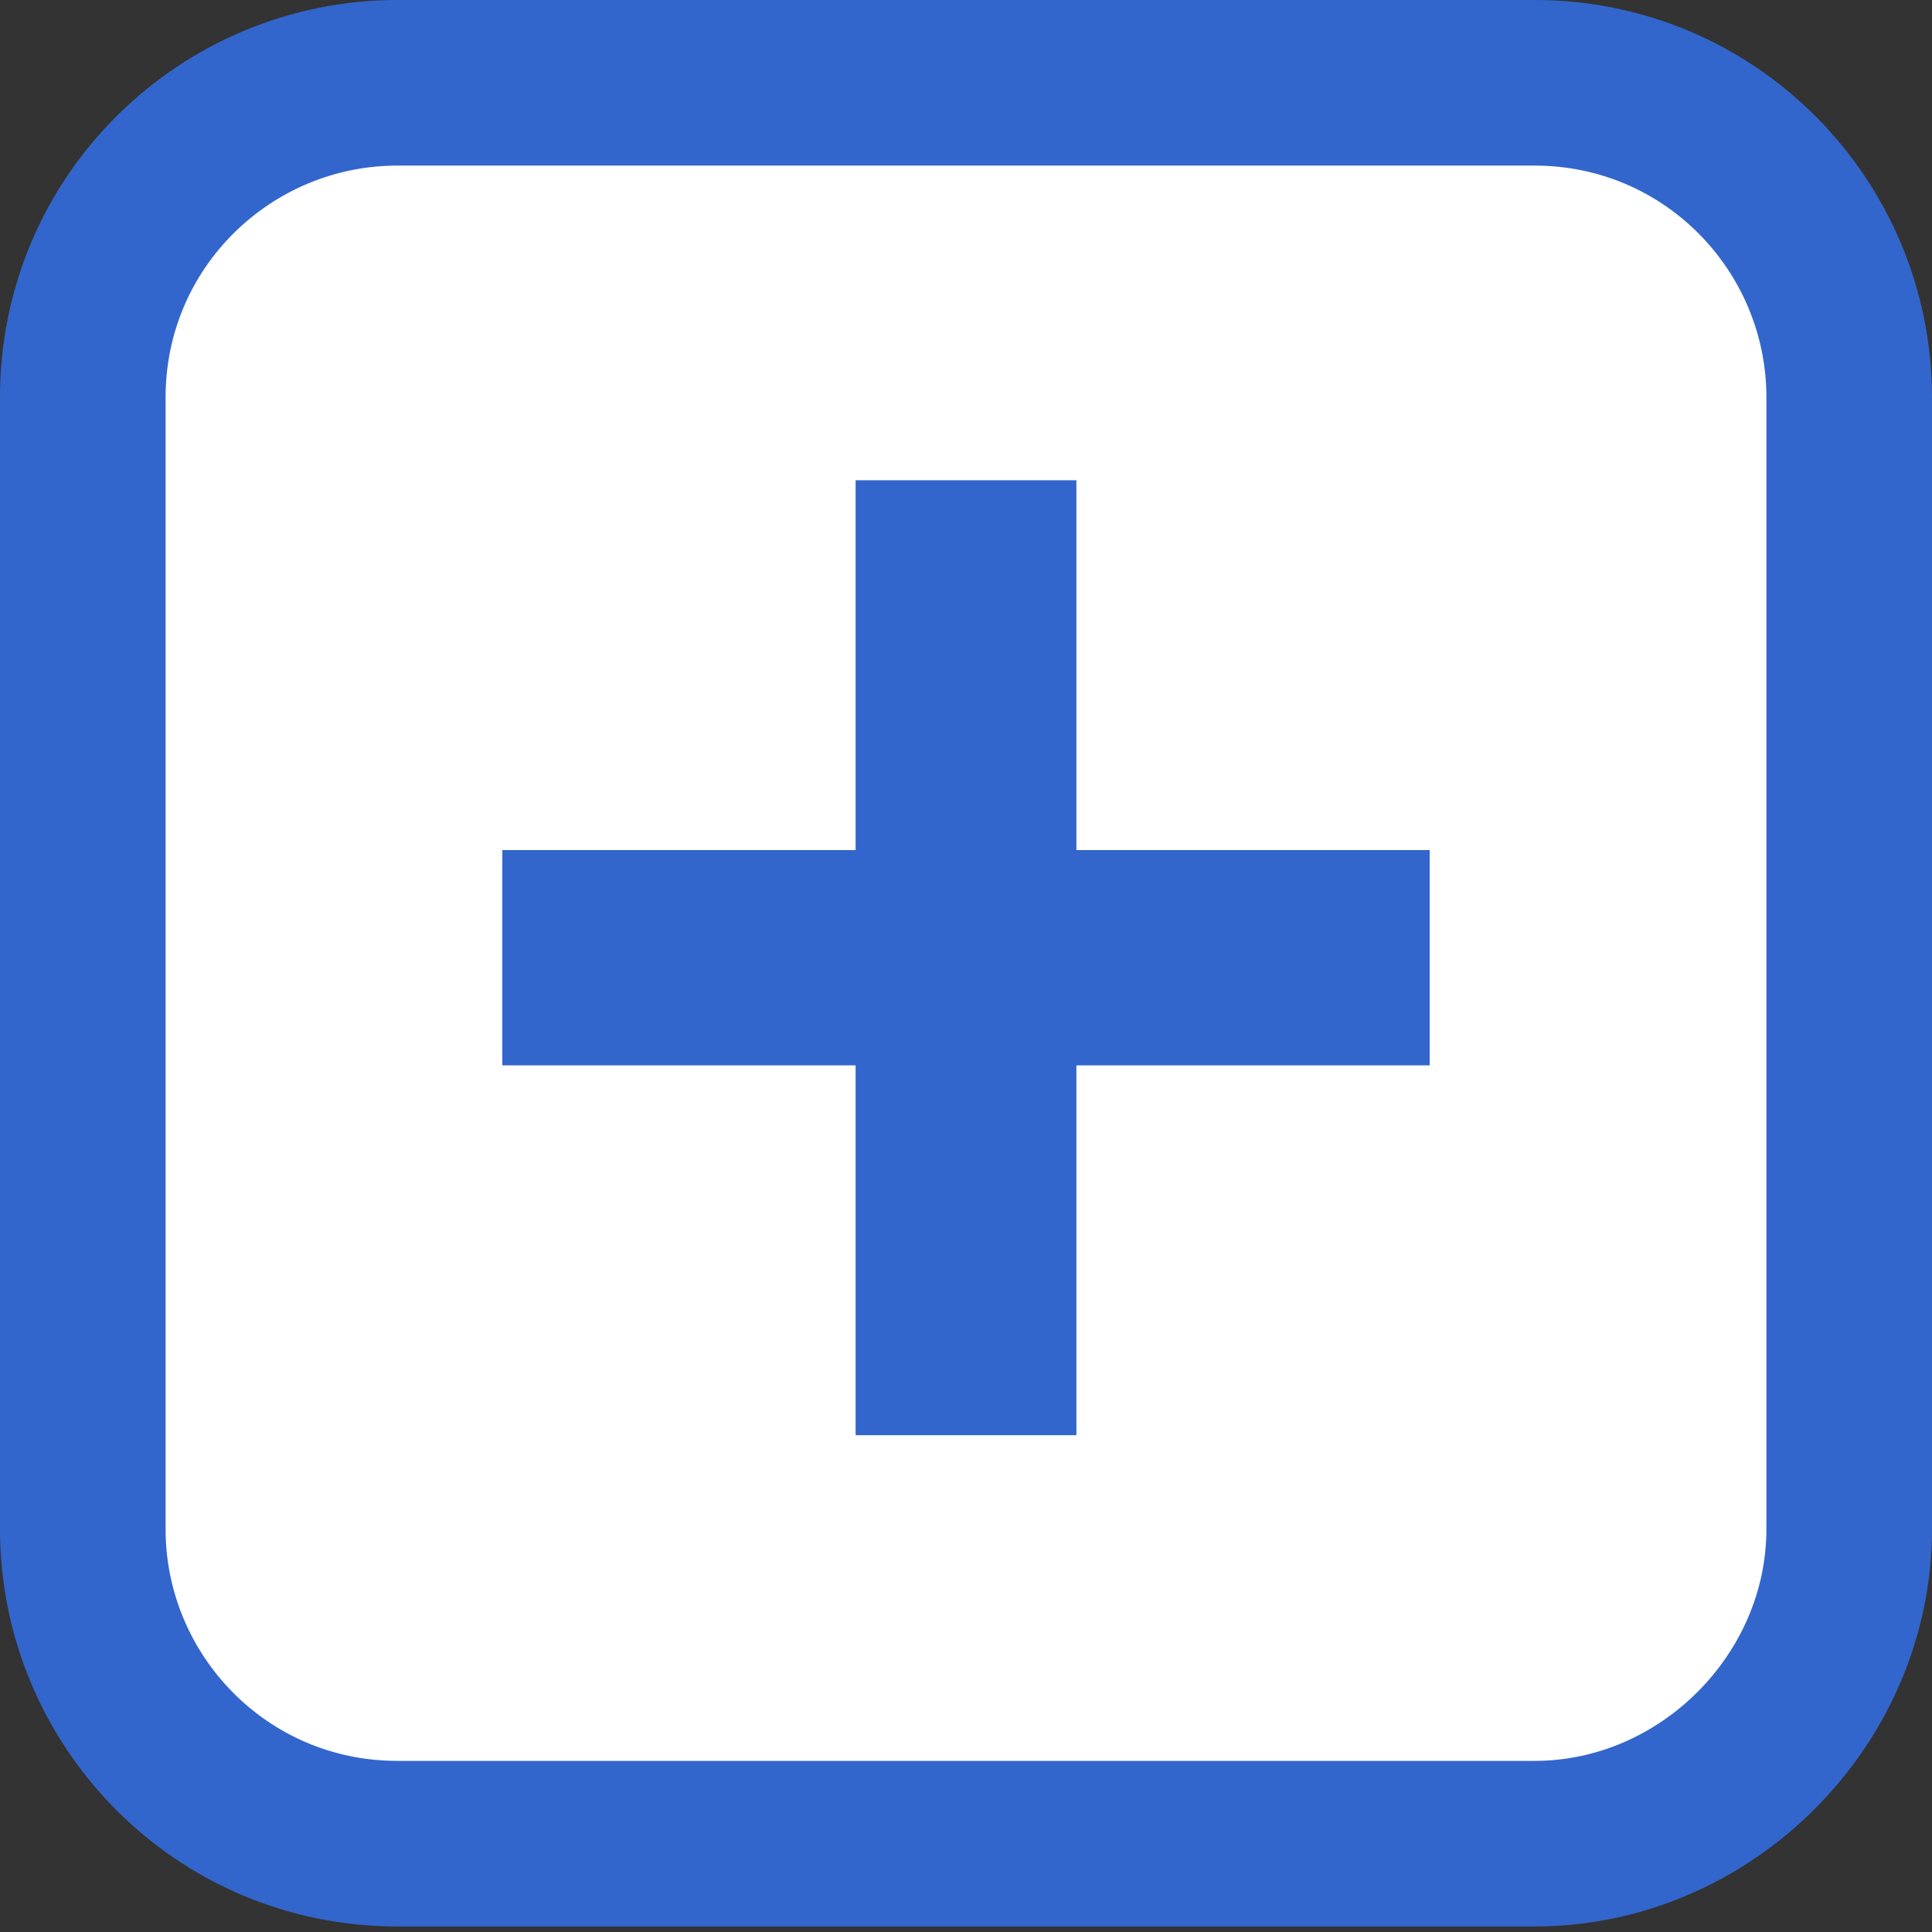 <?xml version="1.0" encoding="utf-8"?>
<!-- Generator: Adobe Illustrator 19.0.0, SVG Export Plug-In . SVG Version: 6.00 Build 0)  -->
<svg version="1.1" id="Capa_2" xmlns="http://www.w3.org/2000/svg" xmlns:xlink="http://www.w3.org/1999/xlink" x="0px" y="0px"
	 viewBox="-403 280.3 35 35" style="enable-background:new -403 280.3 35 35;" xml:space="preserve">
<rect x="-403" y="280.3" width="35" height="35" fill="#333333" stroke="none"/>
<style type="text/css">
	.st0{fill:#FFFFFF;stroke:#3366CC;stroke-width:3;stroke-miterlimit:10;}
	.st1{fill:#3366CC;}
</style>
<g>
	<path class="st0" d="M-375.2,313.7h-20.6c-3.2,0-5.7-2.6-5.7-5.7v-20.5c0-3.2,2.6-5.7,5.7-5.7h20.6c3.2,0,5.7,2.6,5.7,5.7V308
		C-369.5,311.1-372.1,313.7-375.2,313.7z"/>
	<polygon class="st1" points="-383.5,295.7 -383.5,289 -384,289 -387.5,289 -387.5,295.7 -393.9,295.7 -393.9,299.6 -387.5,299.6 
		-387.5,306.3 -383.5,306.3 -383.5,299.6 -377.1,299.6 -377.1,295.7 	"/>
</g>
</svg>
